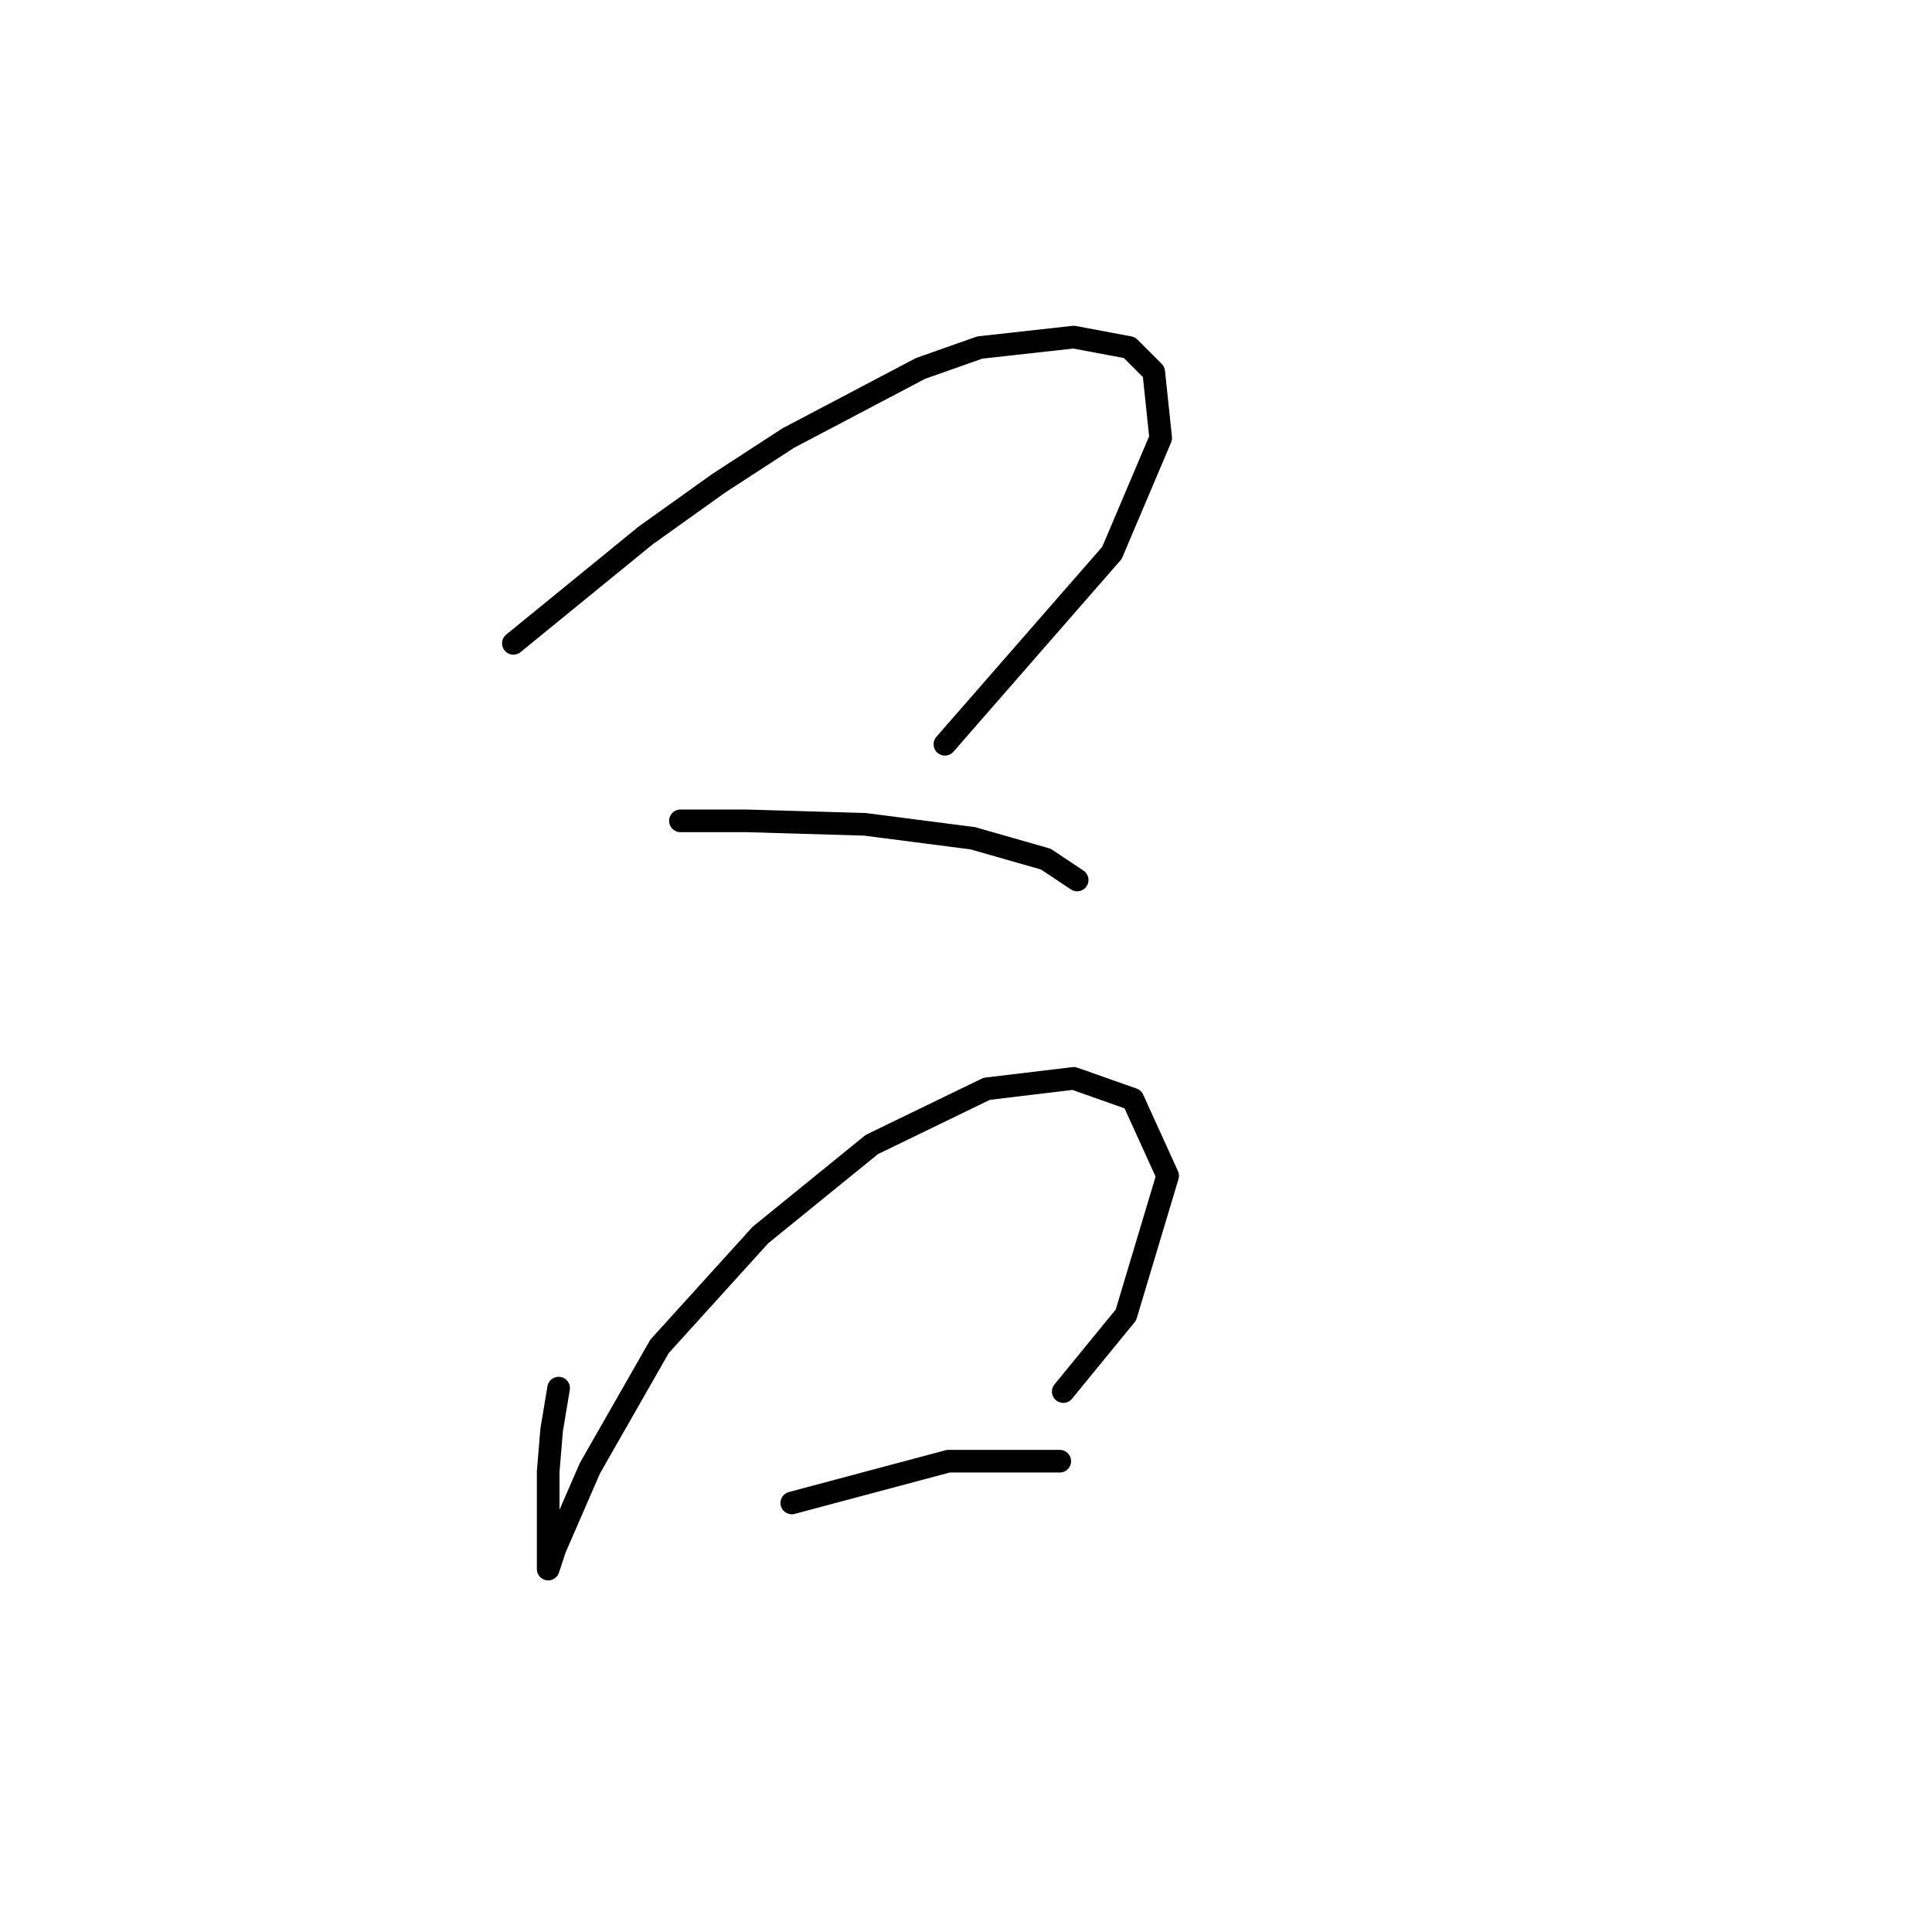<?xml version="1.0" standalone="no"?>
    <svg width="256" height="256" xmlns="http://www.w3.org/2000/svg" version="1.1">
    <polyline stroke="black" stroke-width="3" stroke-linecap="round" fill="transparent" stroke-linejoin="round" points="68.025 85.248 85.549 70.953 95.232 64.036 104.455 58.041 121.978 48.818 129.818 46.051 142.269 44.668 149.647 46.051 152.875 49.279 153.797 58.041 147.341 73.258 125.206 98.621 125.206 98.621 " />
        <polyline stroke="black" stroke-width="3" stroke-linecap="round" fill="transparent" stroke-linejoin="round" points="90.16 108.766 98.922 108.766 114.6 109.227 128.896 111.072 138.579 113.839 142.73 116.605 142.73 116.605 " />
        <polyline stroke="black" stroke-width="3" stroke-linecap="round" fill="transparent" stroke-linejoin="round" points="74.02 183.932 73.098 189.465 72.637 194.999 72.637 199.61 72.637 206.066 72.637 207.911 73.559 205.144 78.17 194.538 87.393 178.398 100.766 163.642 115.523 151.652 130.74 144.274 142.269 142.89 150.108 145.657 154.719 155.802 149.186 174.248 140.885 184.393 140.885 184.393 " />
        <polyline stroke="black" stroke-width="3" stroke-linecap="round" fill="transparent" stroke-linejoin="round" points="104.916 199.149 125.668 193.616 140.424 193.616 140.424 193.616 " />
        </svg>